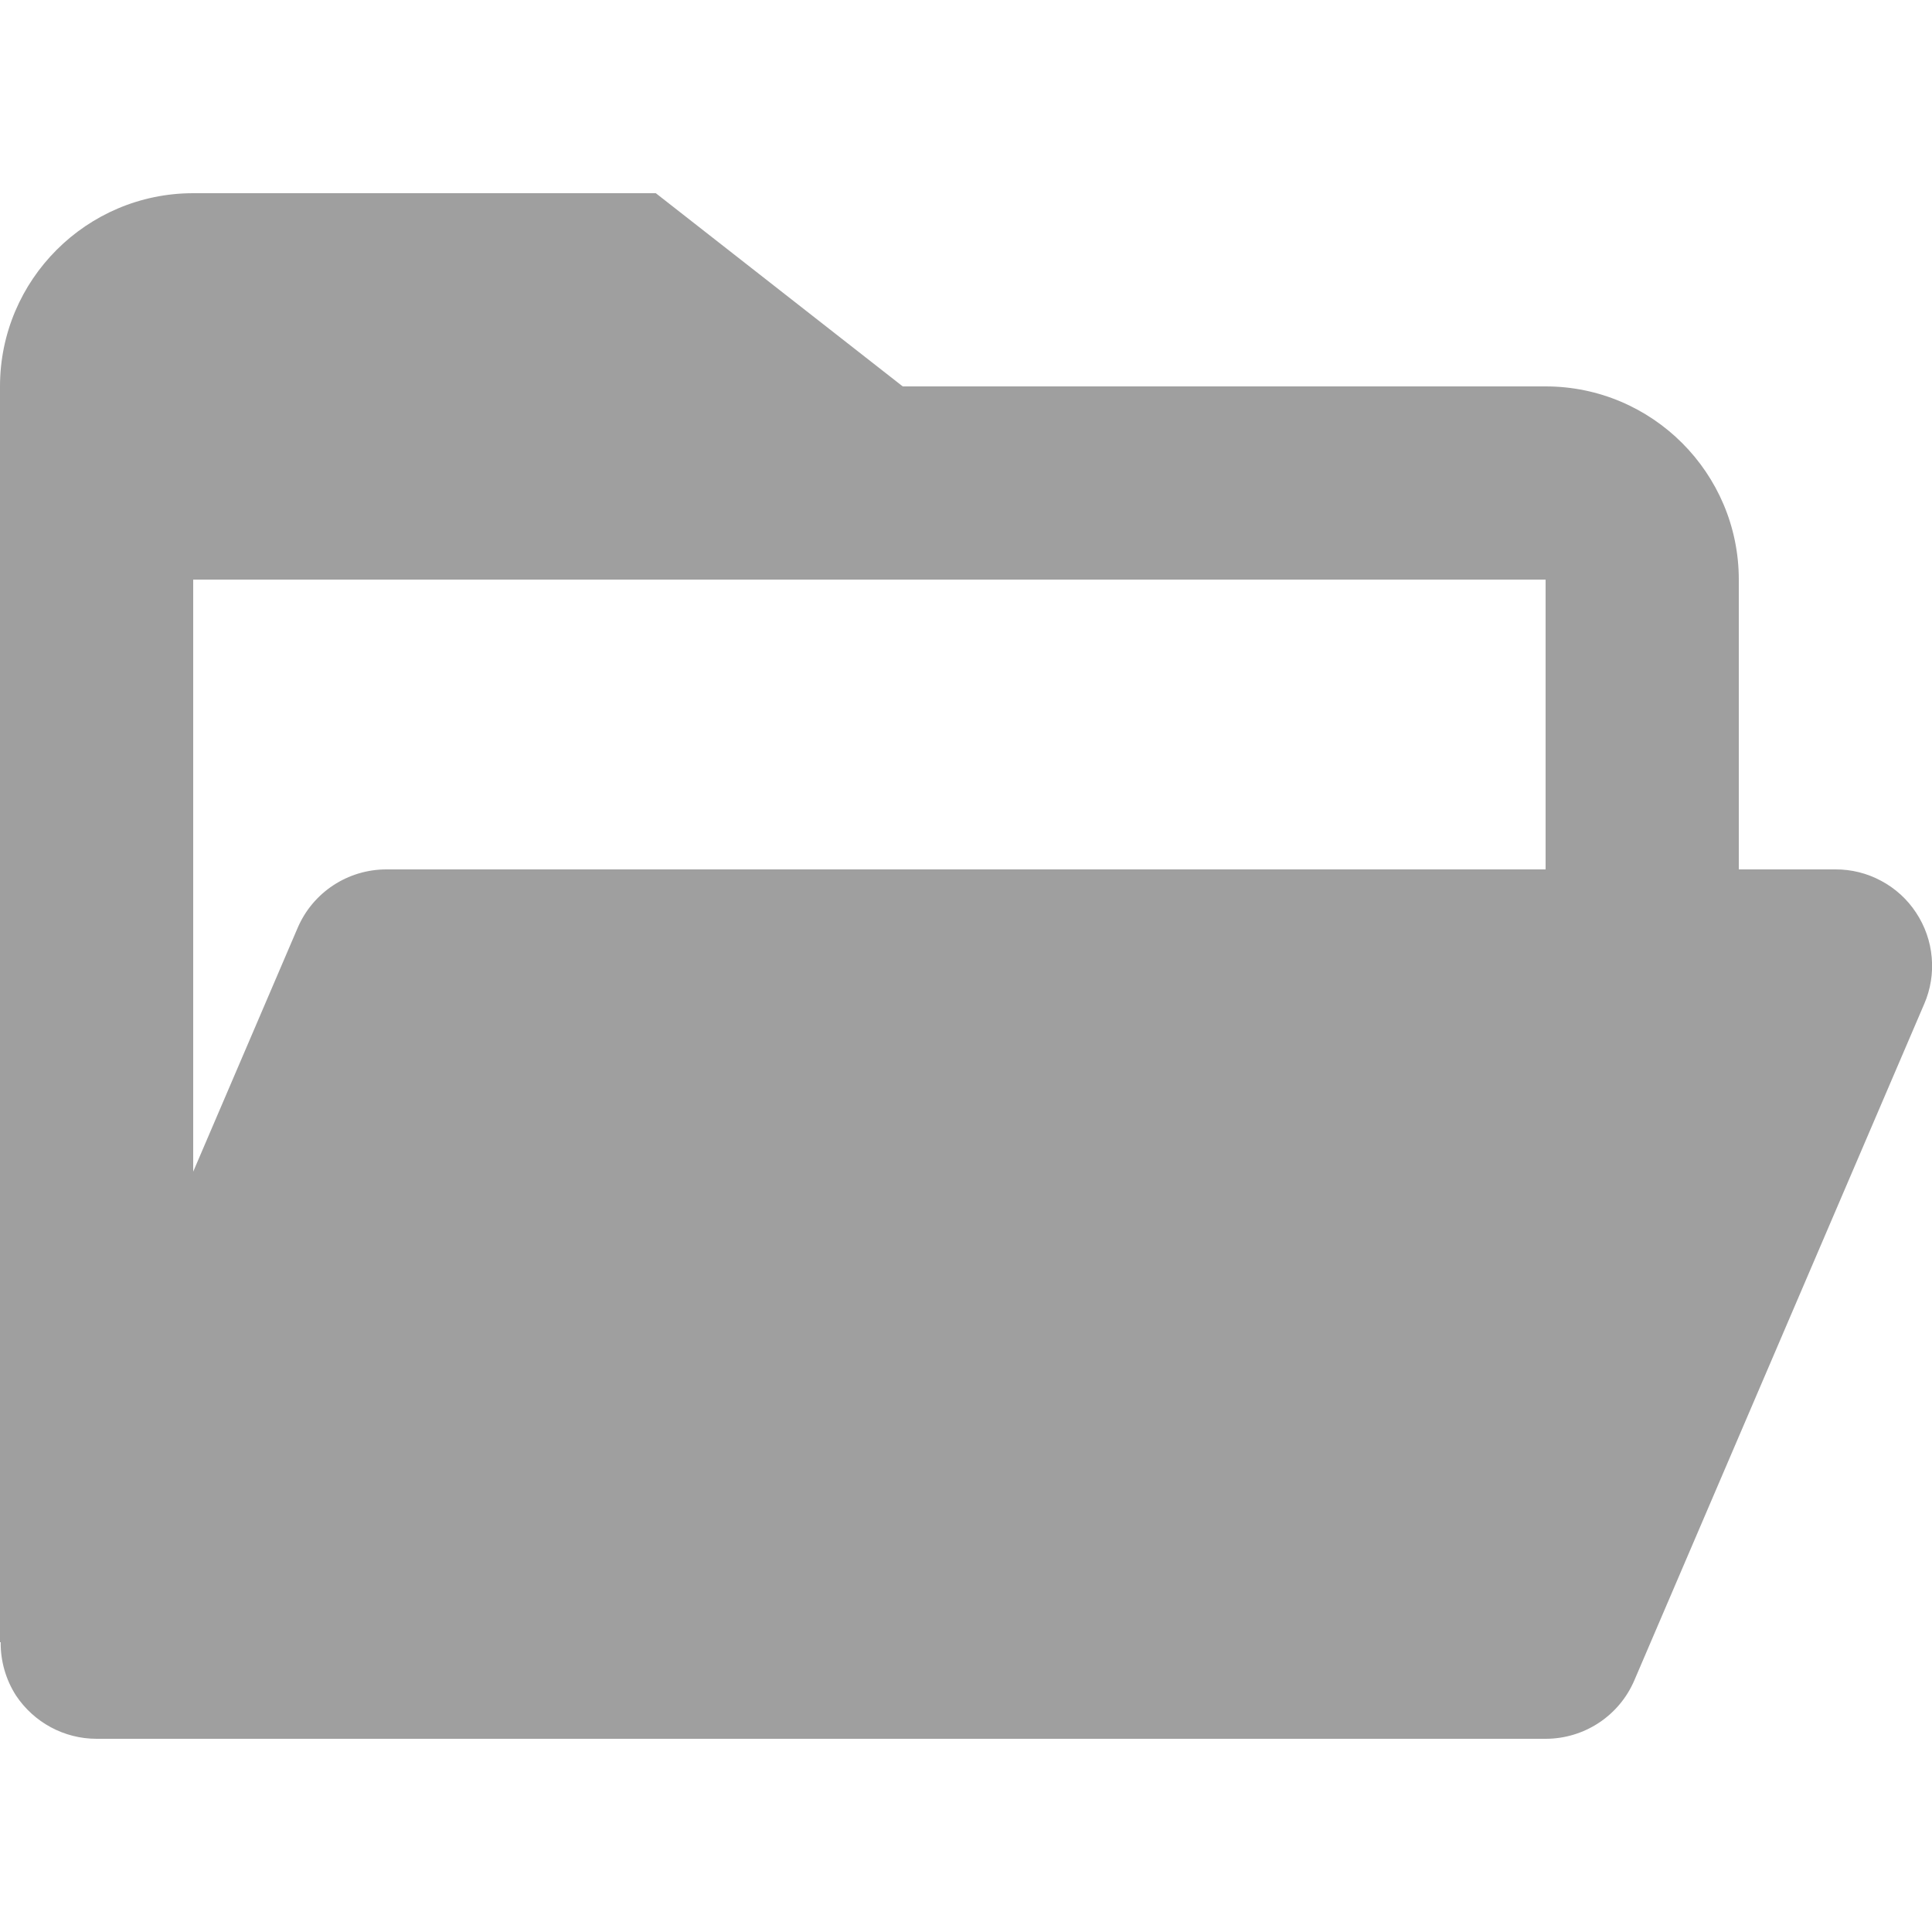 <svg width="20" height="20" viewBox="0 0 20 20" fill="none" xmlns="http://www.w3.org/2000/svg">
<g clip-path="url(#clip0_3364_3912)">
<path d="M0.165 17.551C0.351 17.831 0.664 18 1 18H16C16.4 18 16.762 17.762 16.919 17.394L19.919 10.394C19.985 10.242 20.012 10.076 19.997 9.911C19.983 9.746 19.927 9.587 19.836 9.449C19.745 9.31 19.621 9.197 19.475 9.119C19.329 9.04 19.166 8.999 19 9H18V6C18 4.897 17.103 4 16 4H9.345L6.789 2H2C0.897 2 0 2.897 0 4V17H0.007C0.005 17.195 0.06 17.387 0.165 17.551ZM16 6V9H4C3.6 9 3.238 9.238 3.081 9.606L2 12.129V6H16Z" fill="#111111" fill-opacity="0.4"/>
</g>
<defs>
<clipPath id="clip0_3364_3912">
<rect width="20" height="20" fill="white"/>
</clipPath>
</defs>
</svg>
